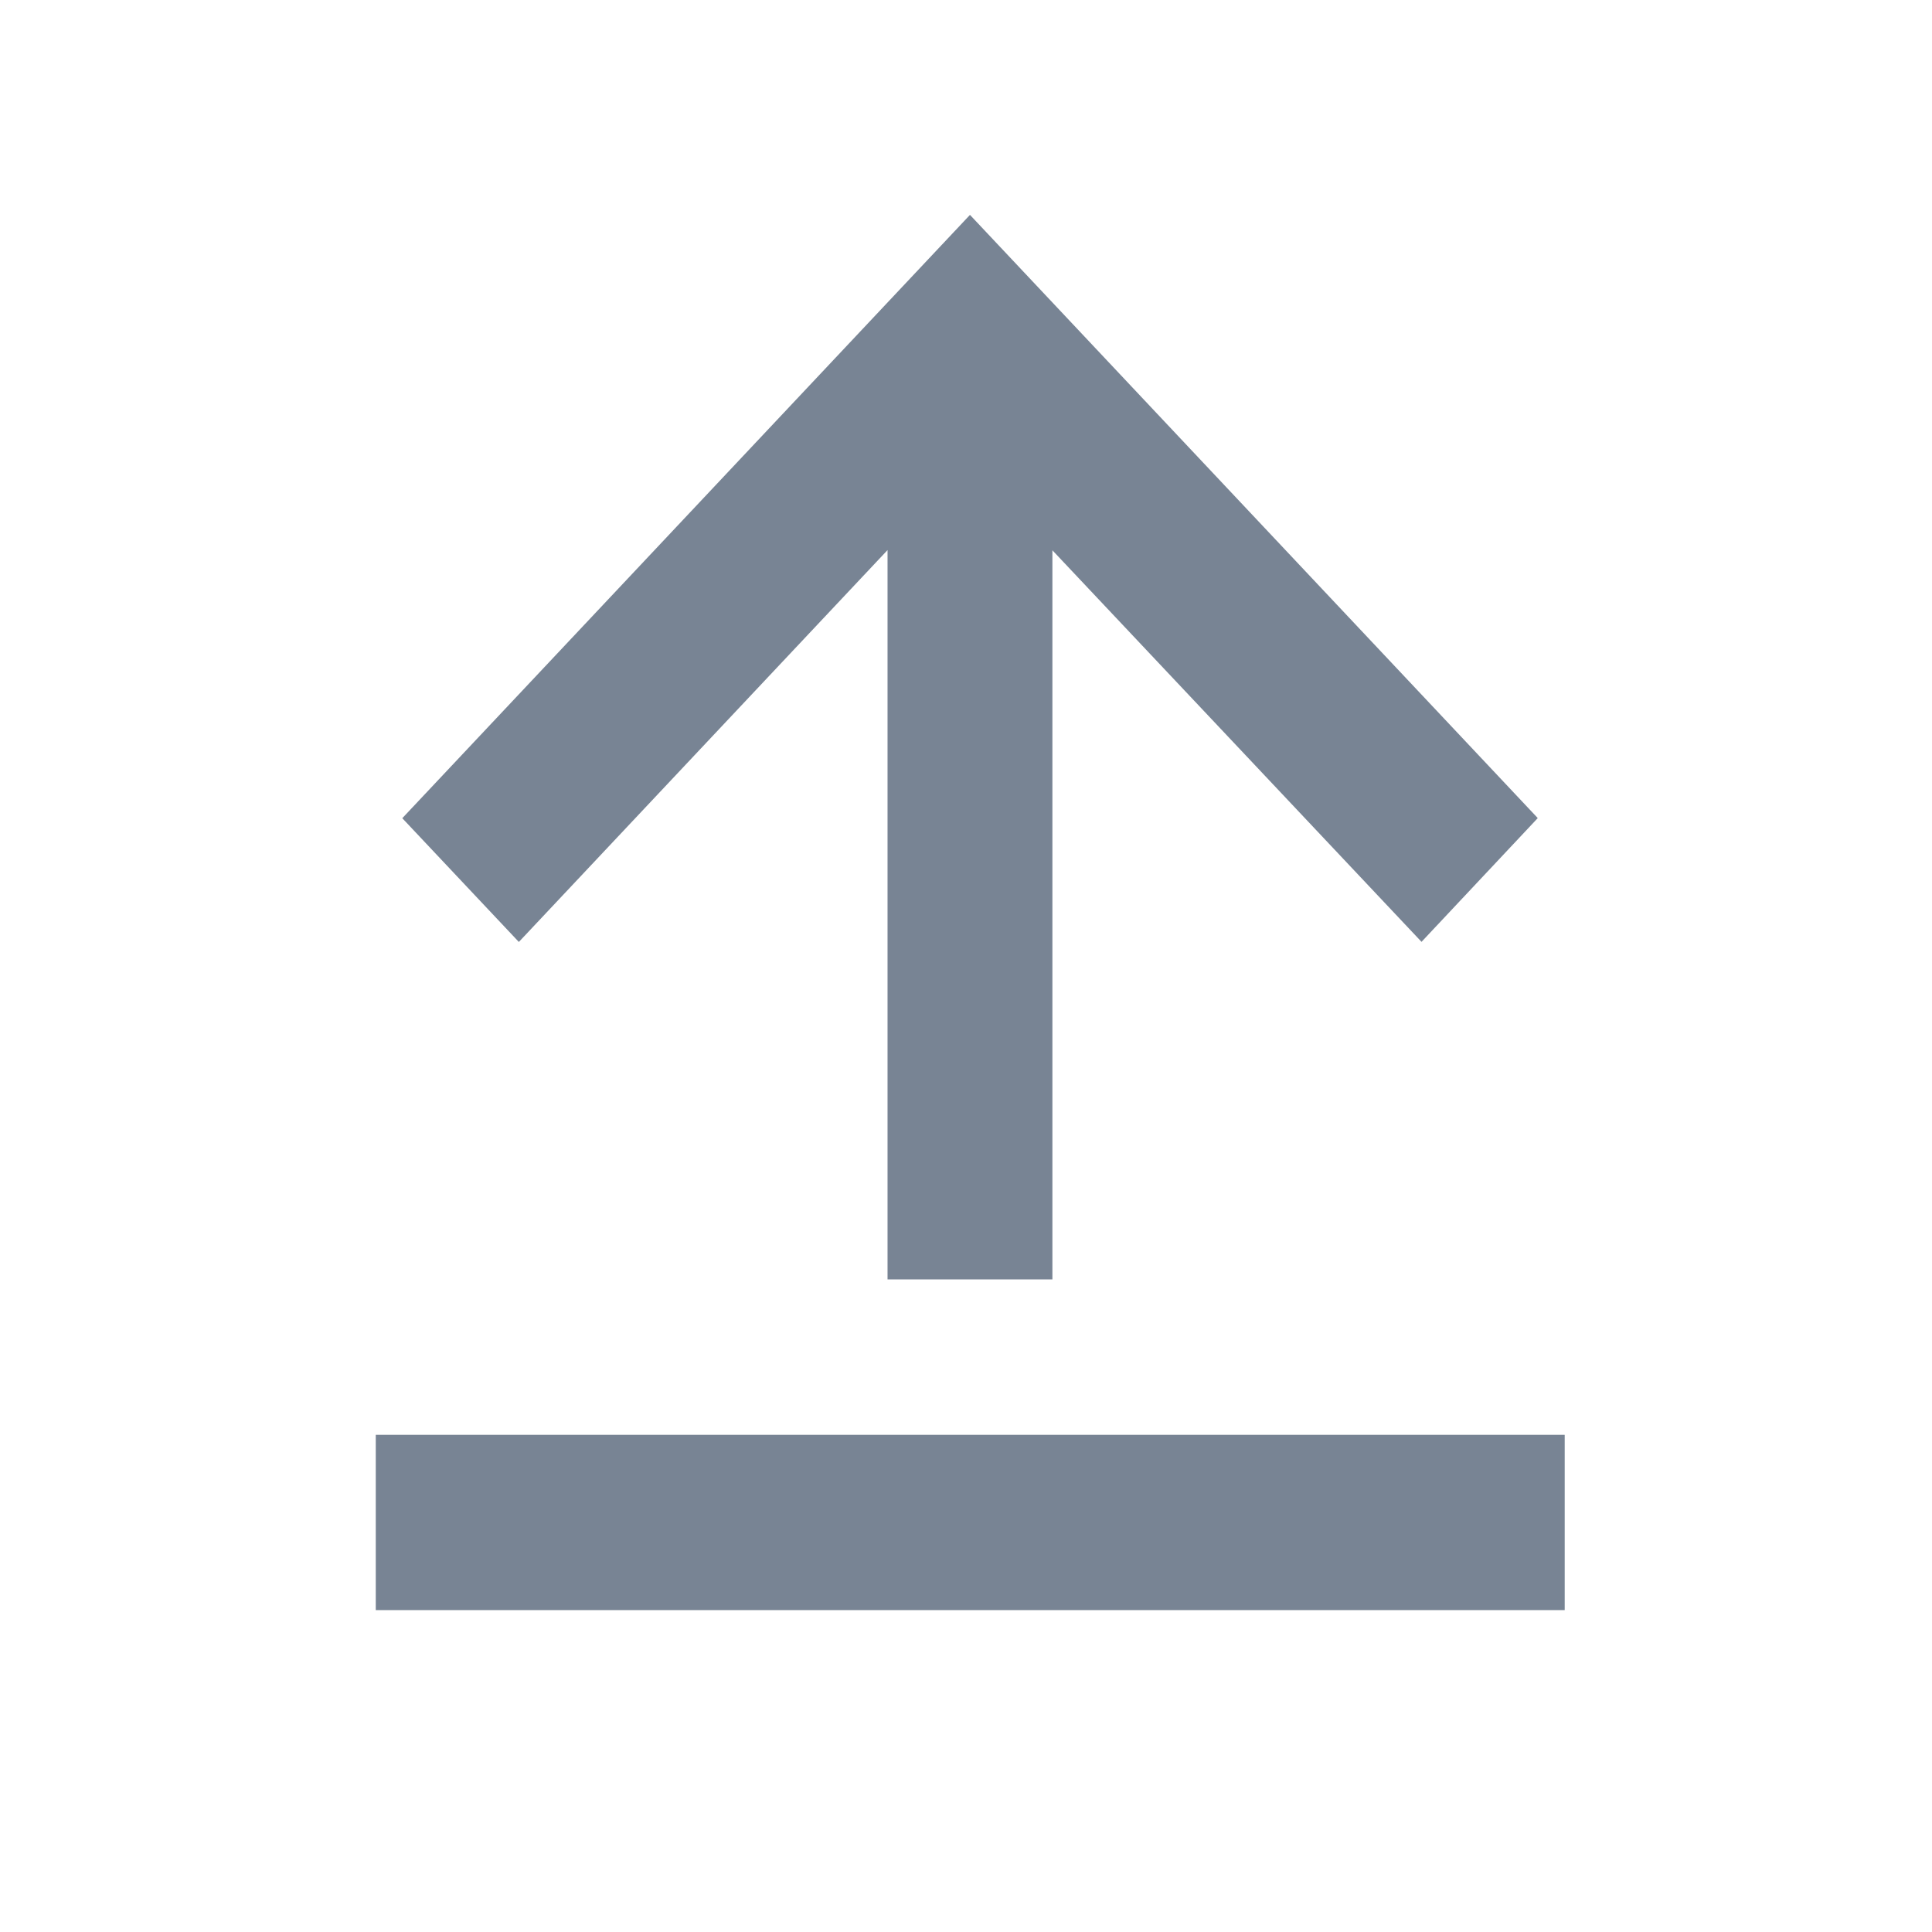 <svg xmlns="http://www.w3.org/2000/svg" width="18" height="18" viewBox="0 0 18 18">
  <g id="グループ_21824" data-name="グループ 21824" transform="translate(-674.111 -375)">
    <path id="パス_51759" data-name="パス 51759" d="M674.111,375h18v18h-18Z" fill="none"/>
    <g id="グループ_21825" data-name="グループ 21825" transform="translate(0.701 0.283)">
      <path id="パス_51761" data-name="パス 51761" d="M681.7,379.842v6.795h1.536v-6.793l3.439,3.648,1.083-1.153-5.29-5.62-5.289,5.621,1.086,1.153Z" transform="translate(-0.021)" fill="#788494"/>
      <rect id="長方形_30077" data-name="長方形 30077" width="11.077" height="1.633" transform="translate(676.911 388.085)" fill="#788494"/>
    </g>
  </g>
</svg>
